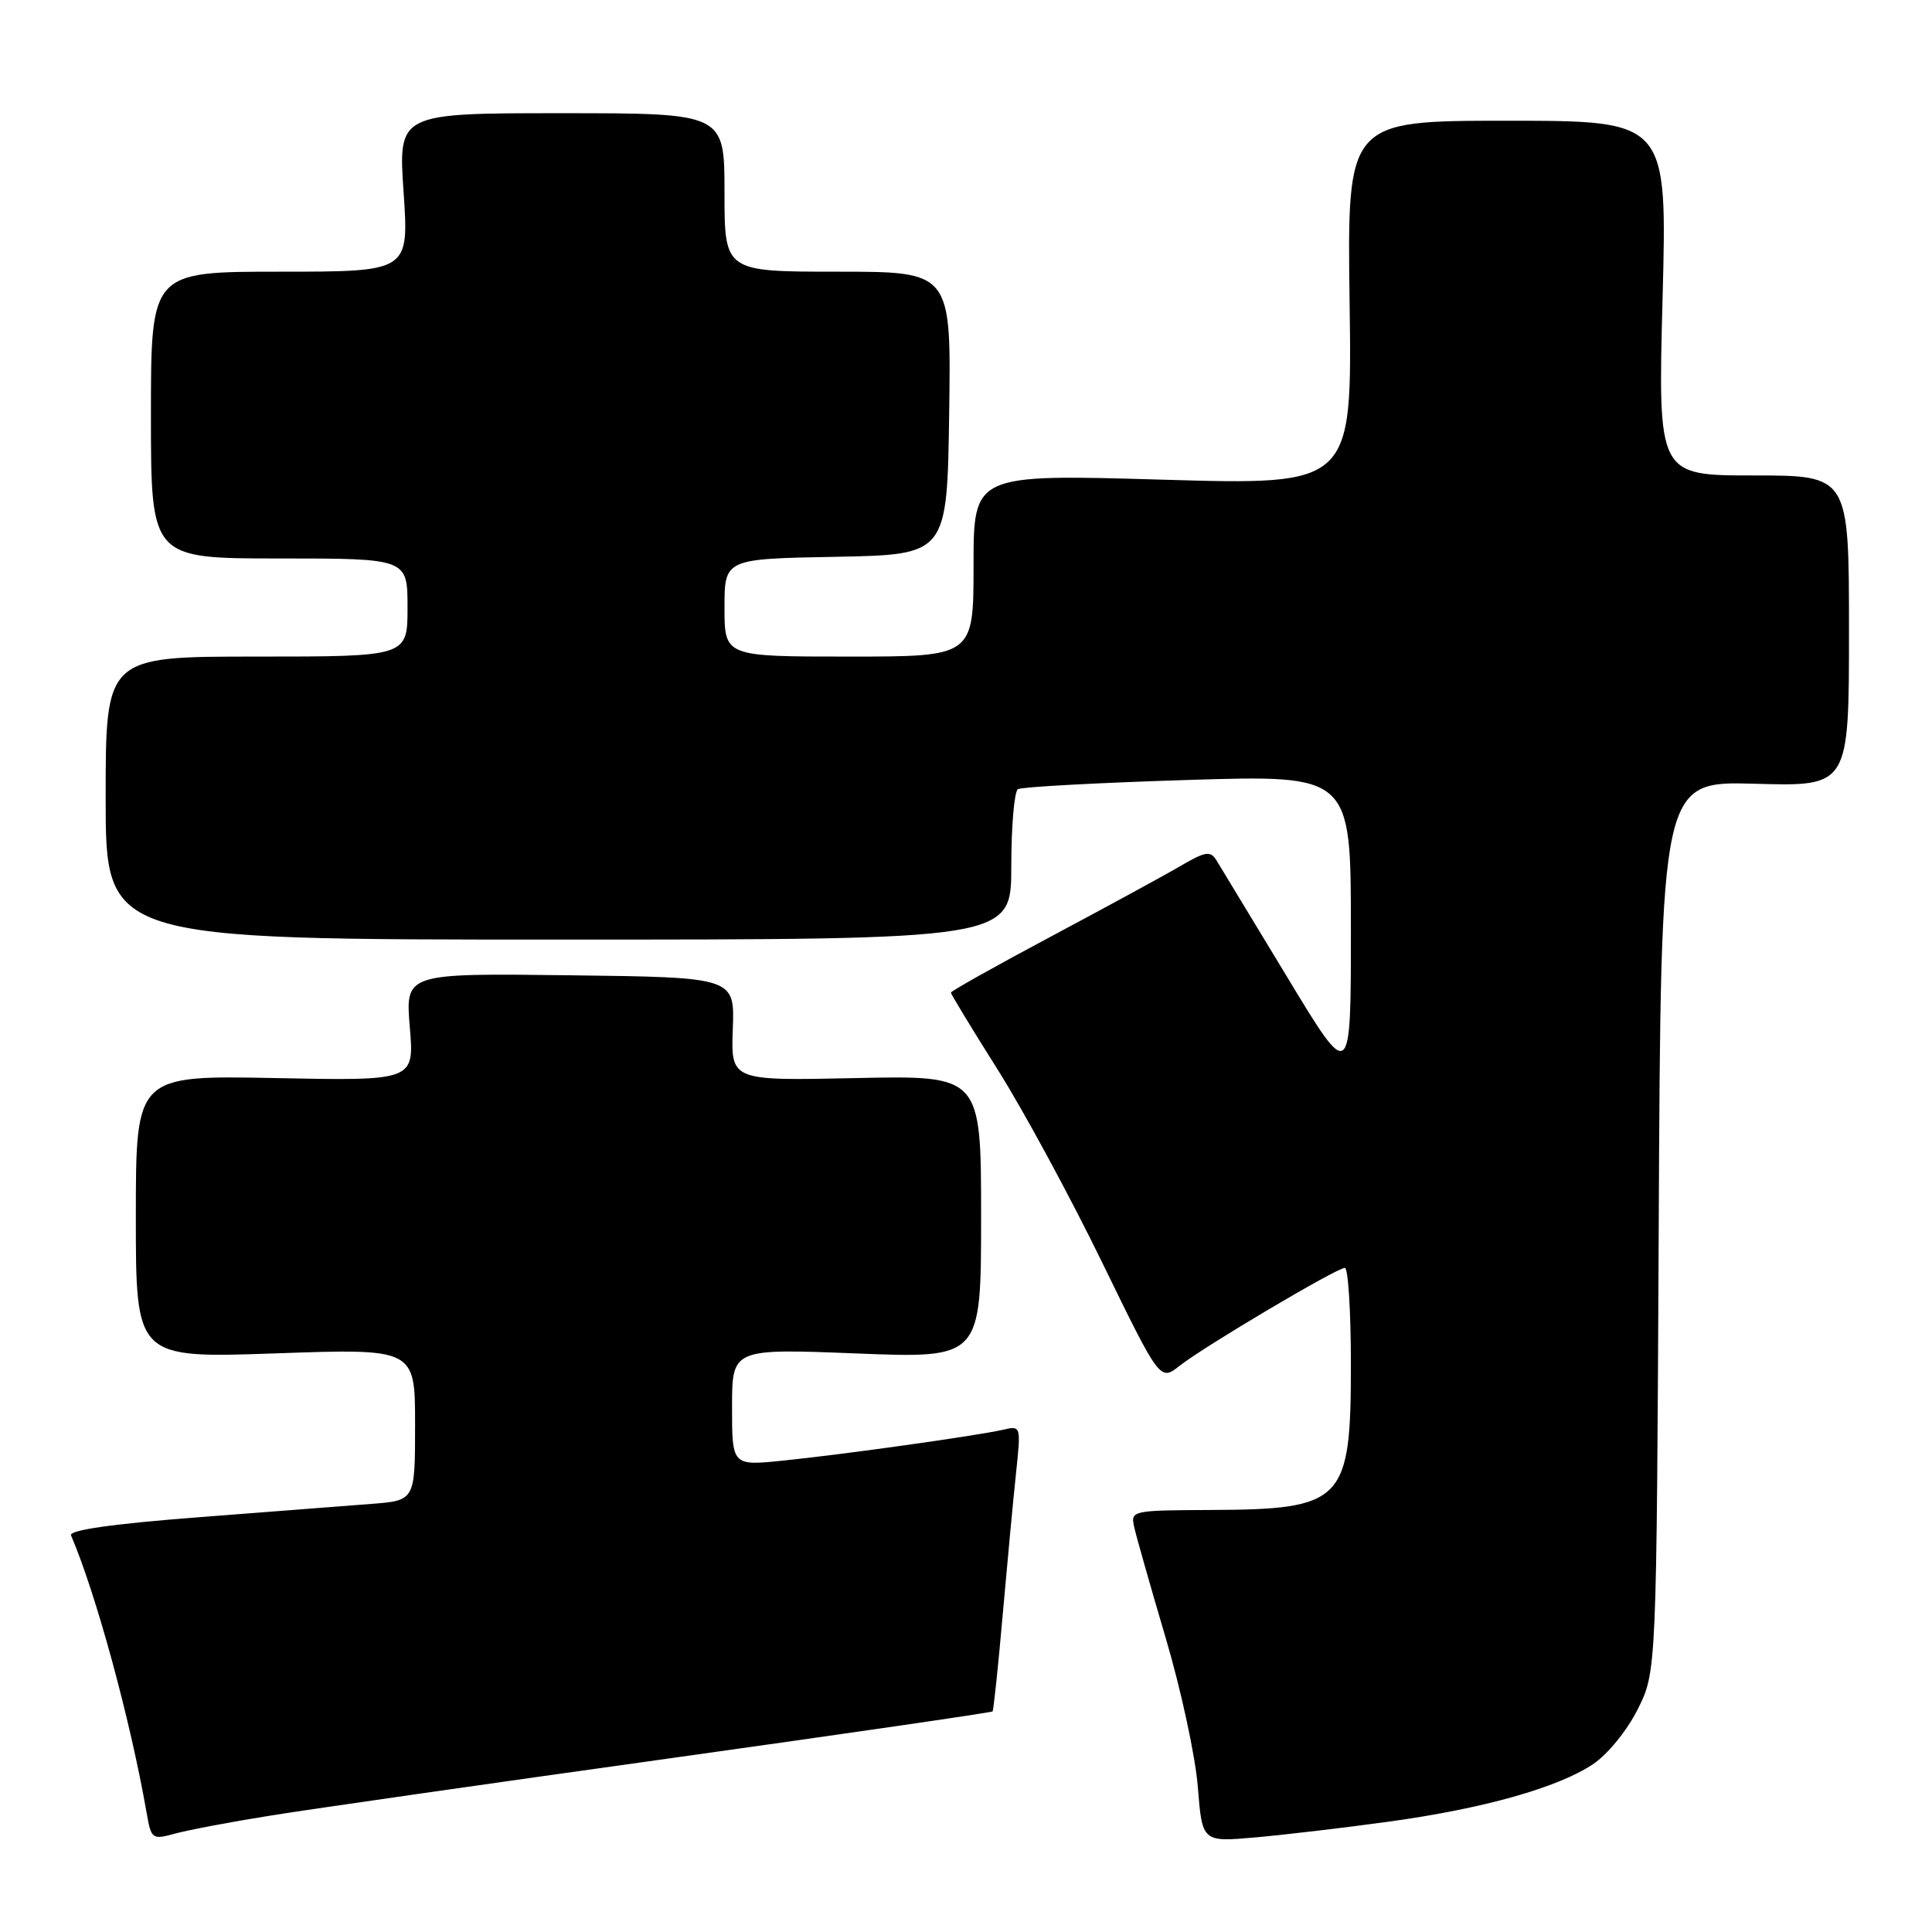 <?xml version="1.0" encoding="UTF-8" standalone="no"?>
<!DOCTYPE svg PUBLIC "-//W3C//DTD SVG 1.1//EN" "http://www.w3.org/Graphics/SVG/1.1/DTD/svg11.dtd" >
<svg xmlns="http://www.w3.org/2000/svg" xmlns:xlink="http://www.w3.org/1999/xlink" version="1.1" viewBox="0 0 256 256">
 <g >
 <path fill="currentColor"
d=" M 36.00 240.55 C 41.23 239.71 64.80 236.33 88.39 233.04 C 111.98 229.74 131.39 226.92 131.52 226.77 C 131.65 226.62 132.26 220.88 132.86 214.00 C 133.47 207.12 134.26 198.66 134.63 195.19 C 135.29 188.92 135.29 188.89 132.90 189.45 C 129.53 190.23 111.81 192.72 103.75 193.54 C 97.00 194.23 97.00 194.23 97.00 186.46 C 97.00 178.69 97.00 178.69 113.50 179.34 C 130.00 179.99 130.00 179.99 130.00 161.24 C 130.00 142.50 130.00 142.50 113.43 142.85 C 96.85 143.21 96.85 143.21 97.10 136.35 C 97.35 129.50 97.35 129.50 75.53 129.23 C 53.71 128.96 53.71 128.96 54.30 136.09 C 54.90 143.22 54.90 143.22 36.45 142.85 C 18.00 142.49 18.00 142.49 18.00 161.23 C 18.00 179.97 18.00 179.97 36.50 179.33 C 55.00 178.68 55.00 178.68 55.00 188.75 C 55.00 198.82 55.00 198.82 49.25 199.27 C 46.09 199.52 35.73 200.32 26.23 201.05 C 14.91 201.92 9.12 202.75 9.41 203.44 C 12.71 211.15 17.26 227.82 19.42 240.16 C 20.04 243.73 20.14 243.80 23.28 242.94 C 25.05 242.46 30.77 241.38 36.00 240.55 Z  M 184.00 241.38 C 196.52 239.66 206.35 236.90 211.06 233.78 C 213.01 232.48 215.58 229.33 217.00 226.50 C 219.50 221.50 219.50 221.50 219.79 162.50 C 220.07 103.50 220.07 103.50 232.54 103.85 C 245.00 104.21 245.00 104.21 245.00 83.60 C 245.00 63.00 245.00 63.00 232.34 63.00 C 219.68 63.00 219.68 63.00 220.30 39.50 C 220.92 16.00 220.92 16.00 199.71 16.00 C 178.50 16.00 178.50 16.00 178.83 40.14 C 179.16 64.29 179.16 64.29 154.08 63.56 C 129.00 62.83 129.00 62.83 129.00 74.92 C 129.00 87.00 129.00 87.00 112.50 87.00 C 96.00 87.00 96.00 87.00 96.00 80.53 C 96.00 74.05 96.00 74.05 110.75 73.78 C 125.50 73.50 125.50 73.50 125.77 54.75 C 126.04 36.00 126.04 36.00 111.02 36.00 C 96.00 36.00 96.00 36.00 96.00 25.50 C 96.00 15.00 96.00 15.00 74.38 15.00 C 52.76 15.00 52.76 15.00 53.48 25.50 C 54.19 36.00 54.19 36.00 37.10 36.00 C 20.00 36.00 20.00 36.00 20.00 55.00 C 20.00 74.00 20.00 74.00 37.00 74.00 C 54.00 74.00 54.00 74.00 54.00 80.50 C 54.00 87.00 54.00 87.00 34.00 87.00 C 14.00 87.00 14.00 87.00 14.00 105.75 C 14.00 124.50 14.00 124.50 74.00 124.50 C 134.00 124.50 134.00 124.50 134.00 114.81 C 134.00 109.48 134.40 104.87 134.88 104.57 C 135.37 104.27 145.49 103.72 157.38 103.35 C 179.00 102.68 179.00 102.68 179.00 123.06 C 179.00 143.44 179.00 143.44 170.56 129.47 C 165.92 121.79 161.70 114.83 161.19 114.00 C 160.38 112.70 159.73 112.81 156.38 114.77 C 154.25 116.02 146.54 120.21 139.25 124.10 C 131.96 127.98 126.00 131.33 126.00 131.53 C 126.00 131.73 128.78 136.31 132.18 141.70 C 135.58 147.09 141.81 158.59 146.03 167.26 C 153.71 183.02 153.71 183.02 156.31 180.97 C 159.59 178.39 177.12 168.00 178.20 168.00 C 178.64 168.00 179.00 173.75 179.00 180.78 C 179.00 199.03 178.05 200.01 160.28 200.08 C 150.02 200.13 149.80 200.17 150.28 202.31 C 150.54 203.52 152.42 210.12 154.45 217.00 C 156.49 223.88 158.41 232.78 158.72 236.80 C 159.30 244.09 159.30 244.09 166.40 243.46 C 170.30 243.11 178.22 242.18 184.00 241.38 Z "/>
</g>
</svg>